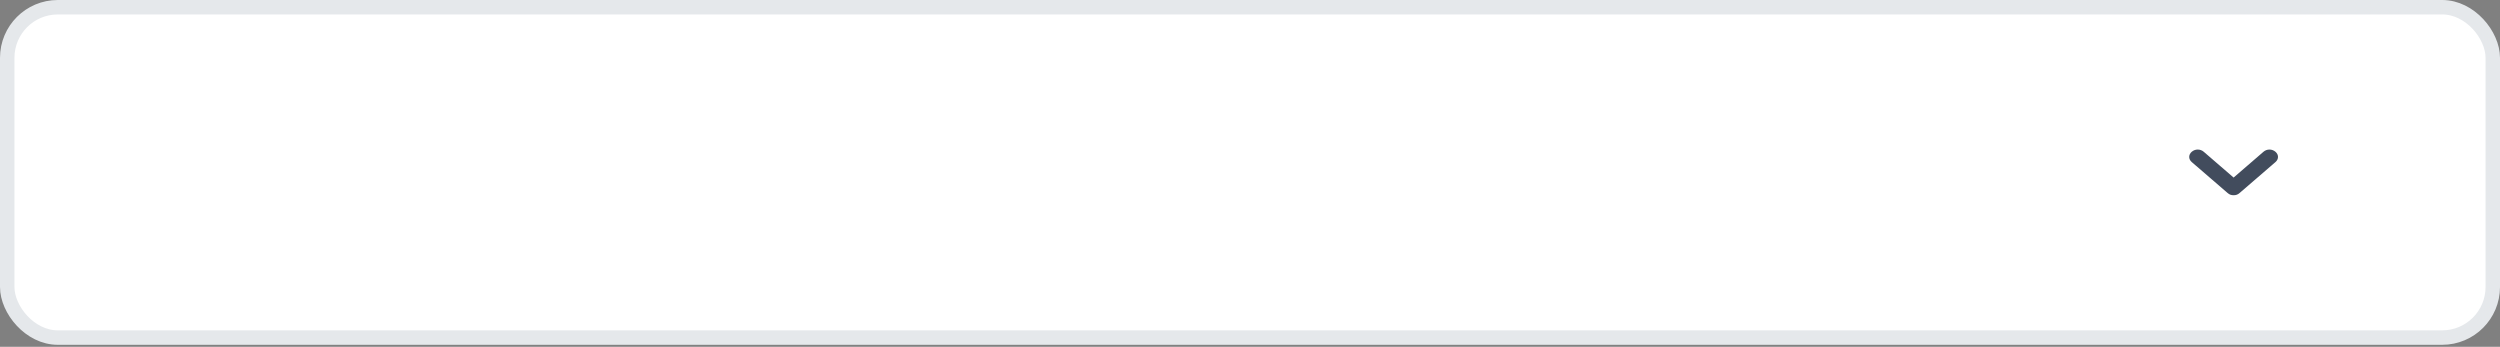 <svg width="173" height="24" viewBox="0 0 173 24" fill="none" xmlns="http://www.w3.org/2000/svg">
<rect x="0" y="0" width="173" height="24" fill="#808080" stroke="none"/>
<rect x="0.5" y="0.5" width="172" height="22.86" rx="3.5" fill="white" stroke="#E5E8EB"/>
<path d="M157.461 10.502C157.224 10.298 156.87 10.298 156.633 10.502L154.566 12.287L152.498 10.502C152.261 10.298 151.907 10.298 151.67 10.502C151.434 10.706 151.434 11.012 151.67 11.216L154.152 13.357C154.27 13.459 154.388 13.51 154.566 13.51C154.743 13.51 154.861 13.459 154.979 13.357L157.461 11.216C157.697 11.012 157.697 10.706 157.461 10.502Z" fill="#424C5D"/>
</svg>
